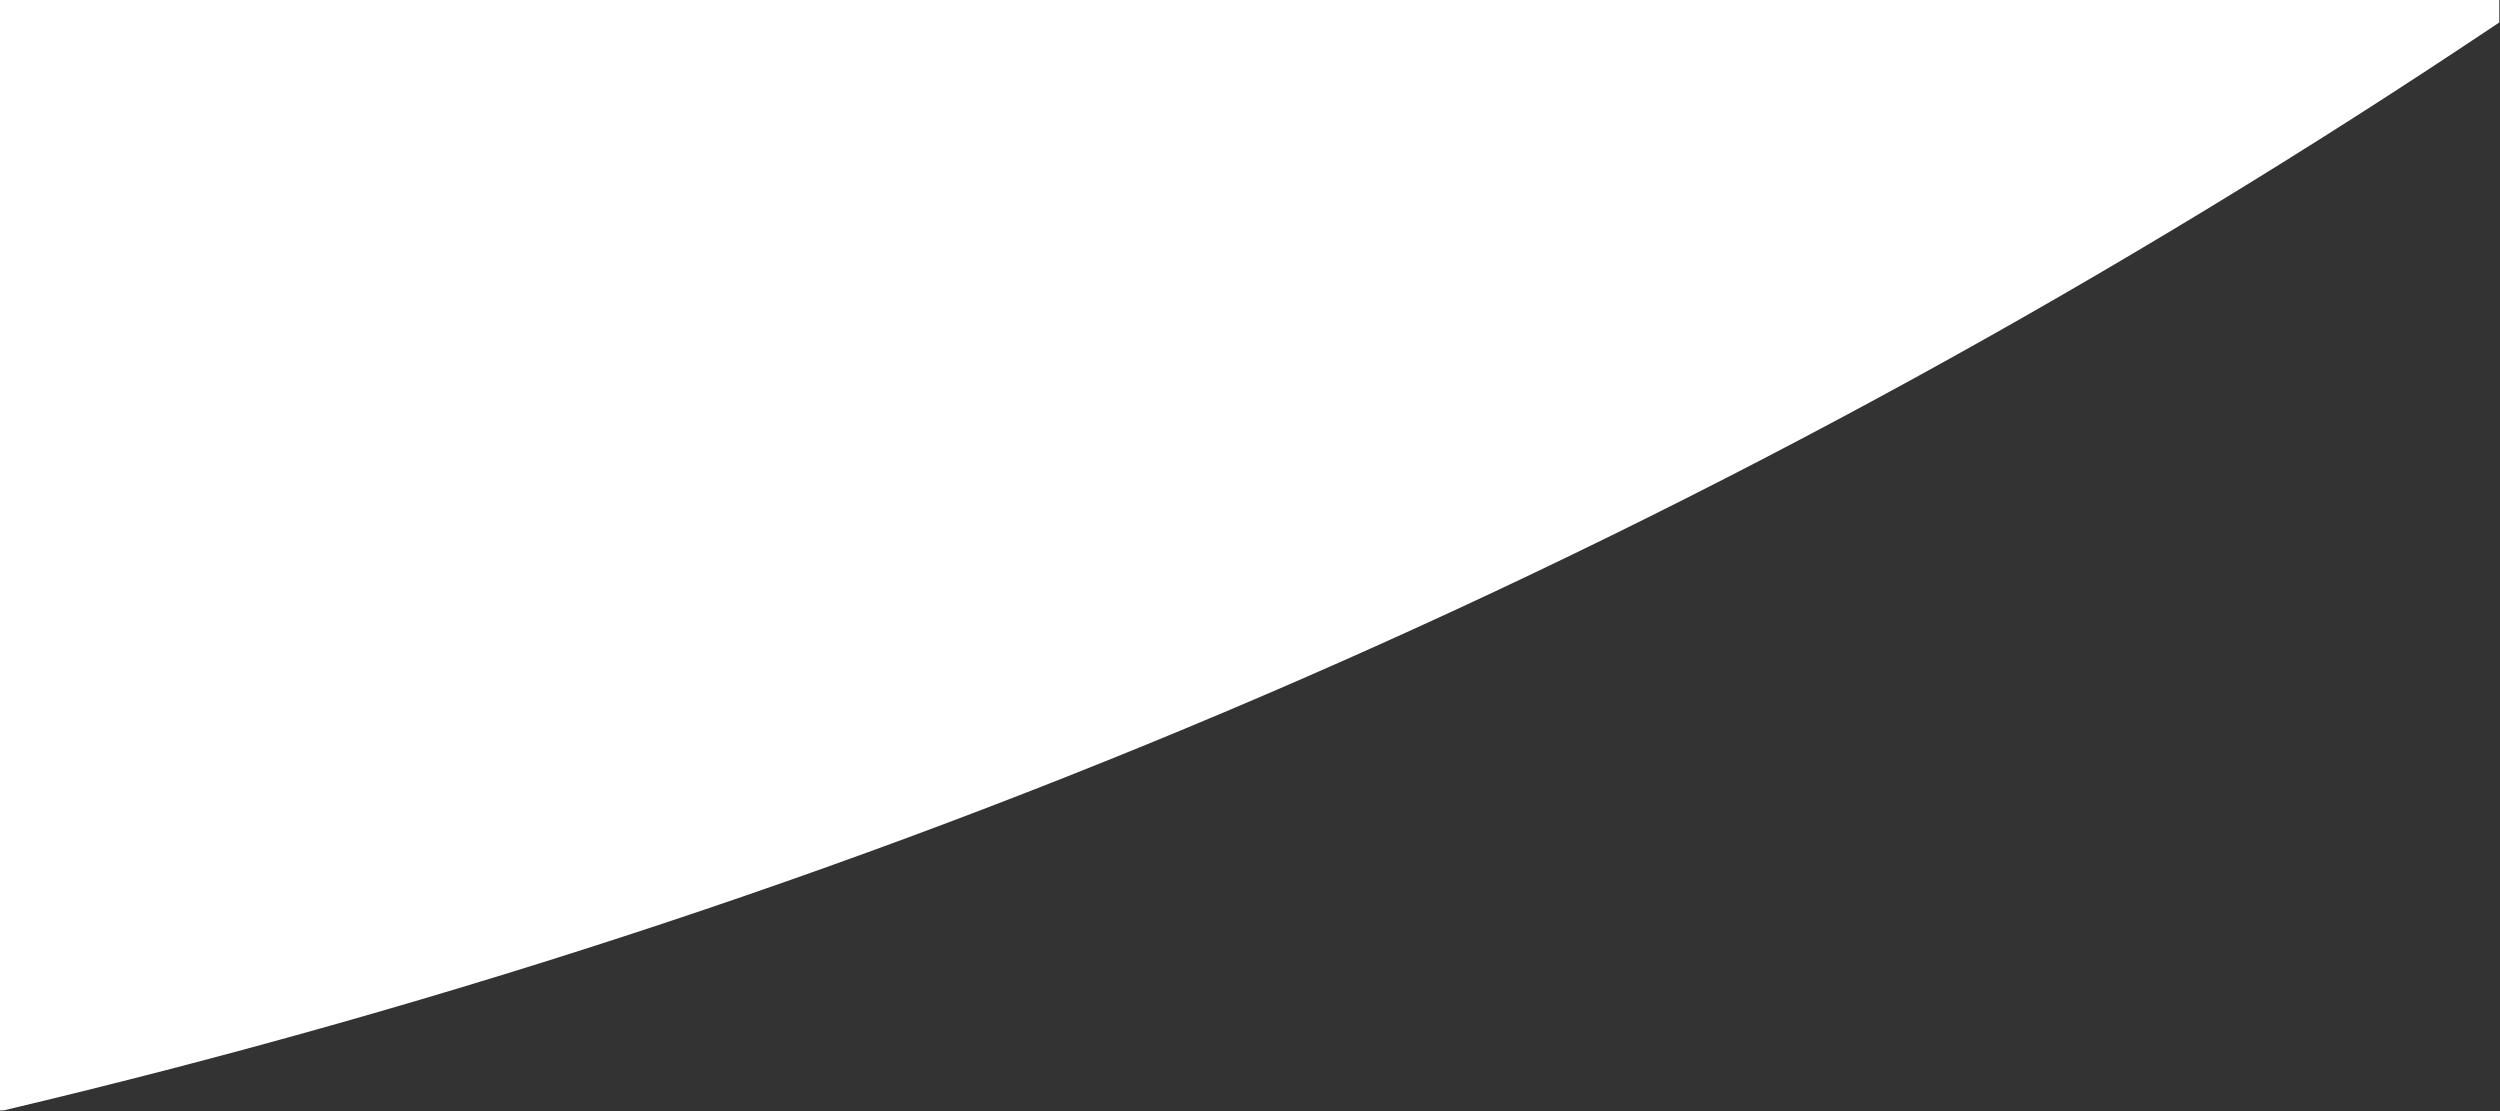<?xml version="1.0" encoding="UTF-8"?>
<!DOCTYPE svg PUBLIC "-//W3C//DTD SVG 1.1//EN" "http://www.w3.org/Graphics/SVG/1.1/DTD/svg11.dtd">
<svg xmlns="http://www.w3.org/2000/svg" version="1.1" width="1728px" height="768px" style="shape-rendering:geometricPrecision; text-rendering:geometricPrecision; image-rendering:optimizeQuality; fill-rule:evenodd; clip-rule:evenodd" xmlns:xlink="http://www.w3.org/1999/xlink">
<rect width="100%" height="100%" fill="#333333" stroke="none"/>
<g><path style="opacity:0.999" fill="#fefffe" d="M -0.5,-0.5 C 575.5,-0.5 1151.5,-0.5 1727.5,-0.5C 1727.5,4.833 1727.5,10.167 1727.5,15.5C 1199.18,369.743 624.185,620.41 2.5,767.5C 1.5,767.5 0.5,767.5 -0.5,767.5C -0.5,511.5 -0.5,255.5 -0.5,-0.5 Z"/></g>
</svg>
